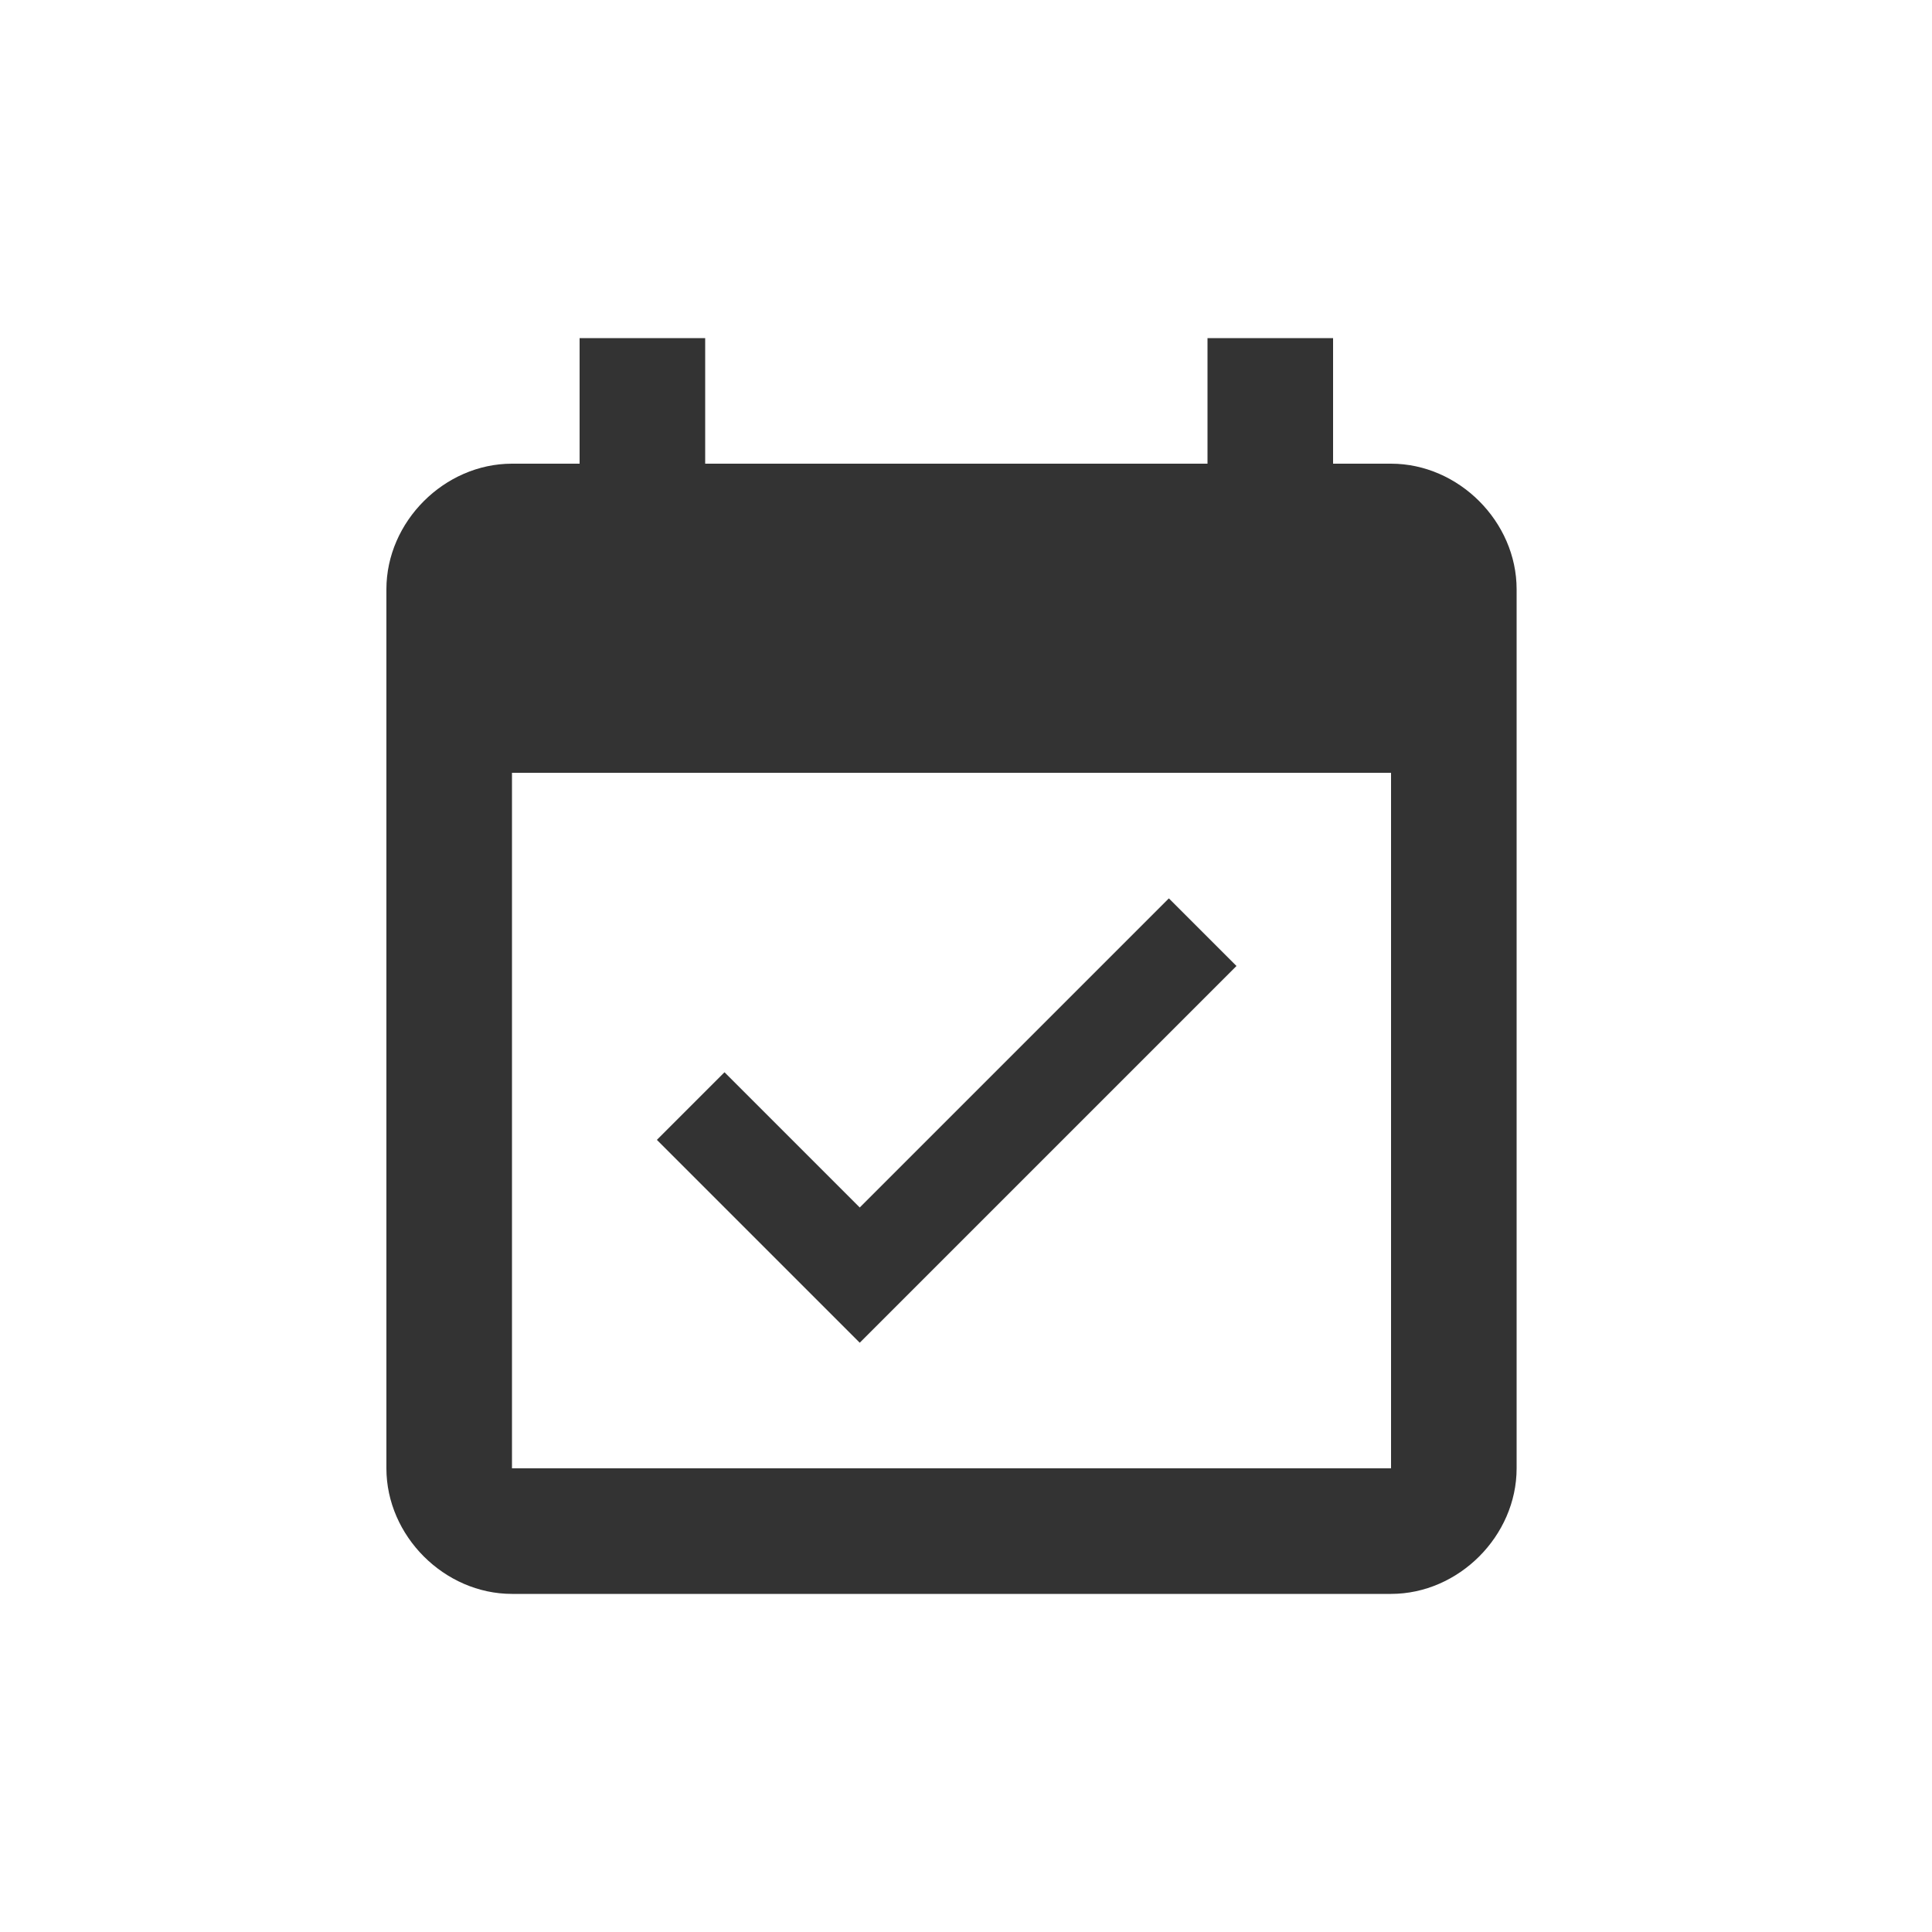 <svg xmlns="http://www.w3.org/2000/svg" viewBox="0 0 20 20"><path d="M14.4 15.2H5.3V8h9.1v7.2zm0-10.4h-.6V3.5h-1.3v1.3H7.3V3.5H6v1.3h-.7c-.7 0-1.3.6-1.3 1.3v9.1c0 .7.6 1.3 1.3 1.3h9.1c.7 0 1.3-.6 1.3-1.3V6.1c0-.7-.6-1.3-1.3-1.3zM12.8 10l-.7-.7-3.2 3.2-1.4-1.4-.7.7 2.1 2.1 3.9-3.9z" fill="#333"/></svg>
